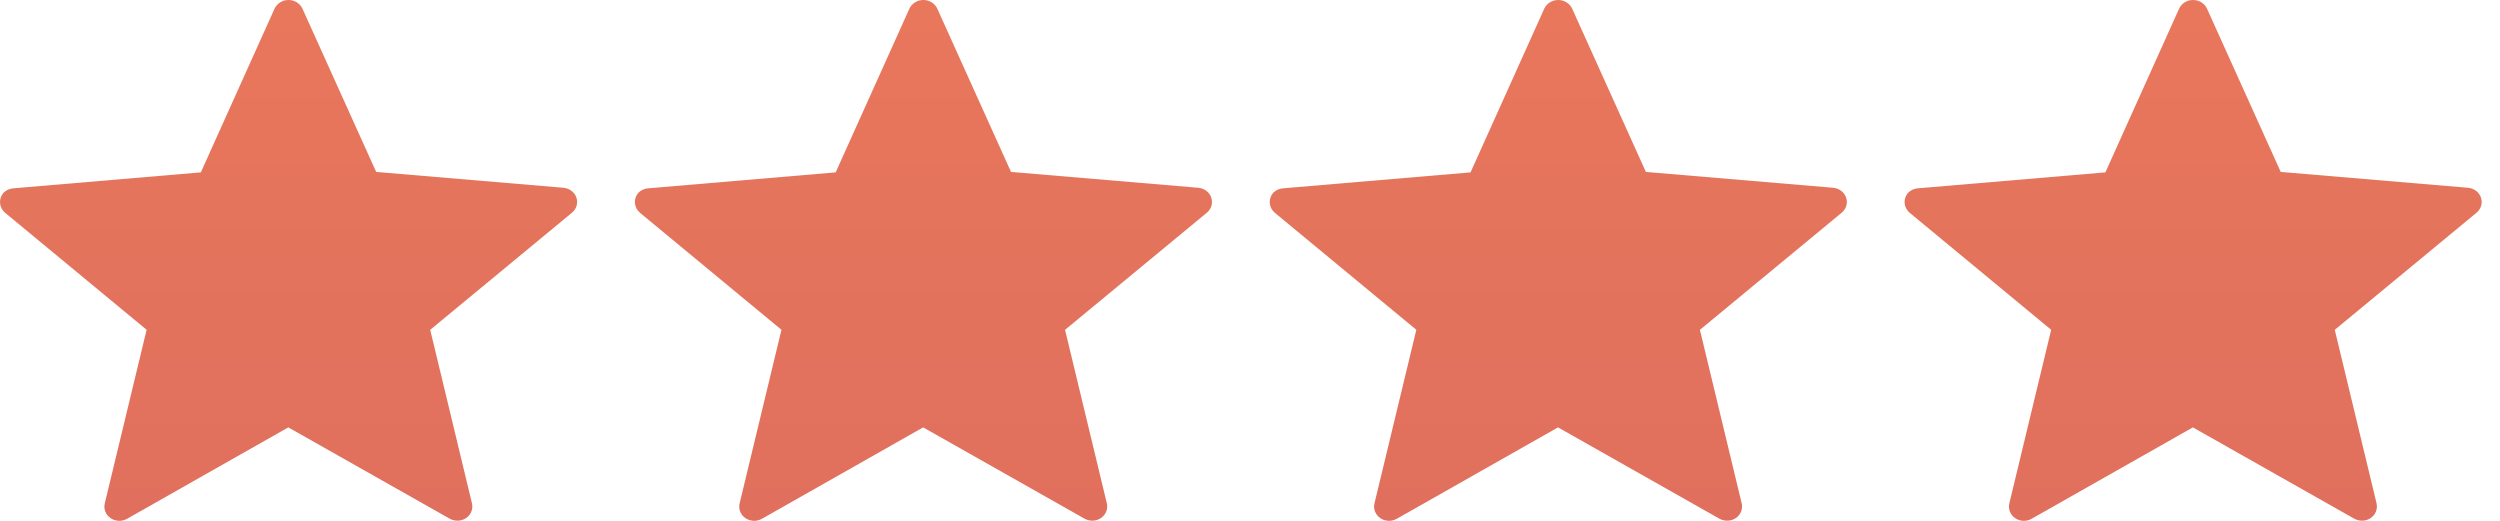 <svg width="96" height="20" viewBox="0 0 96 20" fill="none" xmlns="http://www.w3.org/2000/svg">
<path d="M11.613 0.33L14.445 6.602L21.632 7.21C21.746 7.219 21.854 7.26 21.943 7.327C22.033 7.394 22.099 7.484 22.134 7.587C22.169 7.69 22.171 7.8 22.14 7.904C22.11 8.008 22.047 8.101 21.96 8.171L16.52 12.665L18.124 19.33C18.141 19.4 18.143 19.473 18.13 19.543C18.117 19.614 18.09 19.682 18.049 19.742C18.009 19.803 17.956 19.855 17.894 19.897C17.832 19.938 17.762 19.967 17.688 19.983C17.535 20.013 17.376 19.985 17.245 19.904L11.07 16.411L4.88 19.921C4.815 19.958 4.743 19.983 4.669 19.994C4.594 20.005 4.518 20.001 4.444 19.984C4.371 19.967 4.302 19.936 4.241 19.893C4.18 19.85 4.129 19.797 4.09 19.735C4.051 19.675 4.026 19.608 4.014 19.538C4.003 19.468 4.006 19.397 4.024 19.328L5.63 12.664L0.196 8.171C0.082 8.075 0.012 7.94 0.001 7.796C-0.009 7.651 0.04 7.509 0.139 7.398C0.248 7.293 0.396 7.231 0.552 7.228L7.712 6.619L10.544 0.33C10.59 0.232 10.665 0.149 10.759 0.09C10.854 0.031 10.965 0 11.079 0C11.192 0 11.303 0.031 11.398 0.09C11.492 0.149 11.567 0.232 11.613 0.33Z" fill="url(#paint0_linear)"/>
<path d="M35.991 0.33L38.823 6.602L46.011 7.21C46.124 7.219 46.233 7.26 46.322 7.327C46.411 7.394 46.477 7.484 46.513 7.587C46.547 7.69 46.55 7.8 46.519 7.904C46.488 8.008 46.425 8.101 46.339 8.171L40.898 12.665L42.503 19.33C42.52 19.4 42.522 19.473 42.509 19.543C42.496 19.614 42.468 19.682 42.428 19.742C42.387 19.803 42.334 19.855 42.272 19.897C42.21 19.938 42.14 19.967 42.066 19.983C41.913 20.013 41.754 19.985 41.623 19.904L35.449 16.411L29.258 19.921C29.194 19.958 29.122 19.983 29.047 19.994C28.972 20.005 28.896 20.001 28.823 19.984C28.749 19.967 28.68 19.936 28.619 19.893C28.559 19.85 28.507 19.797 28.469 19.735C28.43 19.675 28.404 19.608 28.392 19.538C28.381 19.468 28.384 19.397 28.402 19.328L30.008 12.664L24.575 8.171C24.461 8.075 24.391 7.94 24.38 7.796C24.369 7.651 24.418 7.509 24.517 7.398C24.626 7.293 24.774 7.231 24.93 7.228L32.09 6.619L34.922 0.33C34.968 0.232 35.043 0.149 35.138 0.09C35.233 0.031 35.343 0 35.457 0C35.57 0 35.681 0.031 35.776 0.09C35.871 0.149 35.946 0.232 35.991 0.33Z" fill="url(#paint1_linear)"/>
<path d="M60.37 0.33L63.202 6.602L70.389 7.21C70.503 7.219 70.611 7.26 70.7 7.327C70.789 7.394 70.856 7.484 70.891 7.587C70.926 7.69 70.928 7.8 70.897 7.904C70.866 8.008 70.804 8.101 70.717 8.171L65.277 12.665L66.881 19.33C66.898 19.4 66.9 19.473 66.887 19.543C66.874 19.614 66.847 19.682 66.806 19.742C66.766 19.803 66.713 19.855 66.651 19.897C66.589 19.938 66.519 19.967 66.445 19.983C66.292 20.013 66.132 19.985 66.001 19.904L59.827 16.411L53.637 19.921C53.572 19.958 53.5 19.983 53.425 19.994C53.351 20.005 53.274 20.001 53.201 19.984C53.127 19.967 53.059 19.936 52.998 19.893C52.937 19.85 52.886 19.797 52.847 19.735C52.808 19.675 52.782 19.608 52.771 19.538C52.76 19.468 52.763 19.397 52.78 19.328L54.387 12.664L48.953 8.171C48.839 8.075 48.769 7.94 48.758 7.796C48.748 7.651 48.797 7.509 48.895 7.398C49.004 7.293 49.153 7.231 49.308 7.228L56.469 6.619L59.301 0.33C59.346 0.232 59.421 0.149 59.516 0.09C59.611 0.031 59.722 0 59.835 0C59.949 0 60.059 0.031 60.154 0.09C60.249 0.149 60.324 0.232 60.37 0.33Z" fill="url(#paint2_linear)"/>
<path d="M84.748 0.33L87.58 6.602L94.767 7.21C94.881 7.219 94.989 7.26 95.079 7.327C95.168 7.394 95.234 7.484 95.269 7.587C95.304 7.69 95.307 7.8 95.276 7.904C95.245 8.008 95.182 8.101 95.096 8.171L89.655 12.665L91.26 19.33C91.276 19.4 91.278 19.473 91.265 19.543C91.252 19.614 91.225 19.682 91.184 19.742C91.144 19.803 91.091 19.855 91.029 19.897C90.967 19.938 90.897 19.967 90.823 19.983C90.67 20.013 90.511 19.985 90.38 19.904L84.206 16.411L78.015 19.921C77.95 19.958 77.879 19.983 77.804 19.994C77.729 20.005 77.653 20.001 77.579 19.984C77.506 19.967 77.437 19.936 77.376 19.893C77.315 19.85 77.264 19.797 77.225 19.735C77.187 19.675 77.161 19.608 77.149 19.538C77.138 19.468 77.141 19.397 77.159 19.328L78.765 12.664L73.332 8.171C73.217 8.075 73.147 7.94 73.137 7.796C73.126 7.651 73.175 7.509 73.274 7.398C73.383 7.293 73.531 7.231 73.687 7.228L80.847 6.619L83.679 0.33C83.725 0.232 83.8 0.149 83.894 0.09C83.989 0.031 84.1 0 84.214 0C84.327 0 84.438 0.031 84.533 0.09C84.628 0.149 84.702 0.232 84.748 0.33Z" fill="url(#paint3_linear)"/>
<defs>
<linearGradient id="paint0_linear" x1="11.081" y1="0" x2="11.081" y2="20" gradientUnits="userSpaceOnUse">
<stop stop-color="#E8775C"/>
<stop offset="1" stop-color="#E06F5D"/>
</linearGradient>
<linearGradient id="paint1_linear" x1="35.459" y1="0" x2="35.459" y2="20" gradientUnits="userSpaceOnUse">
<stop stop-color="#E8775C"/>
<stop offset="1" stop-color="#E06F5D"/>
</linearGradient>
<linearGradient id="paint2_linear" x1="59.838" y1="0" x2="59.838" y2="20" gradientUnits="userSpaceOnUse">
<stop stop-color="#E8775C"/>
<stop offset="1" stop-color="#E06F5D"/>
</linearGradient>
<linearGradient id="paint3_linear" x1="84.216" y1="0" x2="84.216" y2="20" gradientUnits="userSpaceOnUse">
<stop stop-color="#E8775C"/>
<stop offset="1" stop-color="#E06F5D"/>
</linearGradient>
</defs>
</svg>
